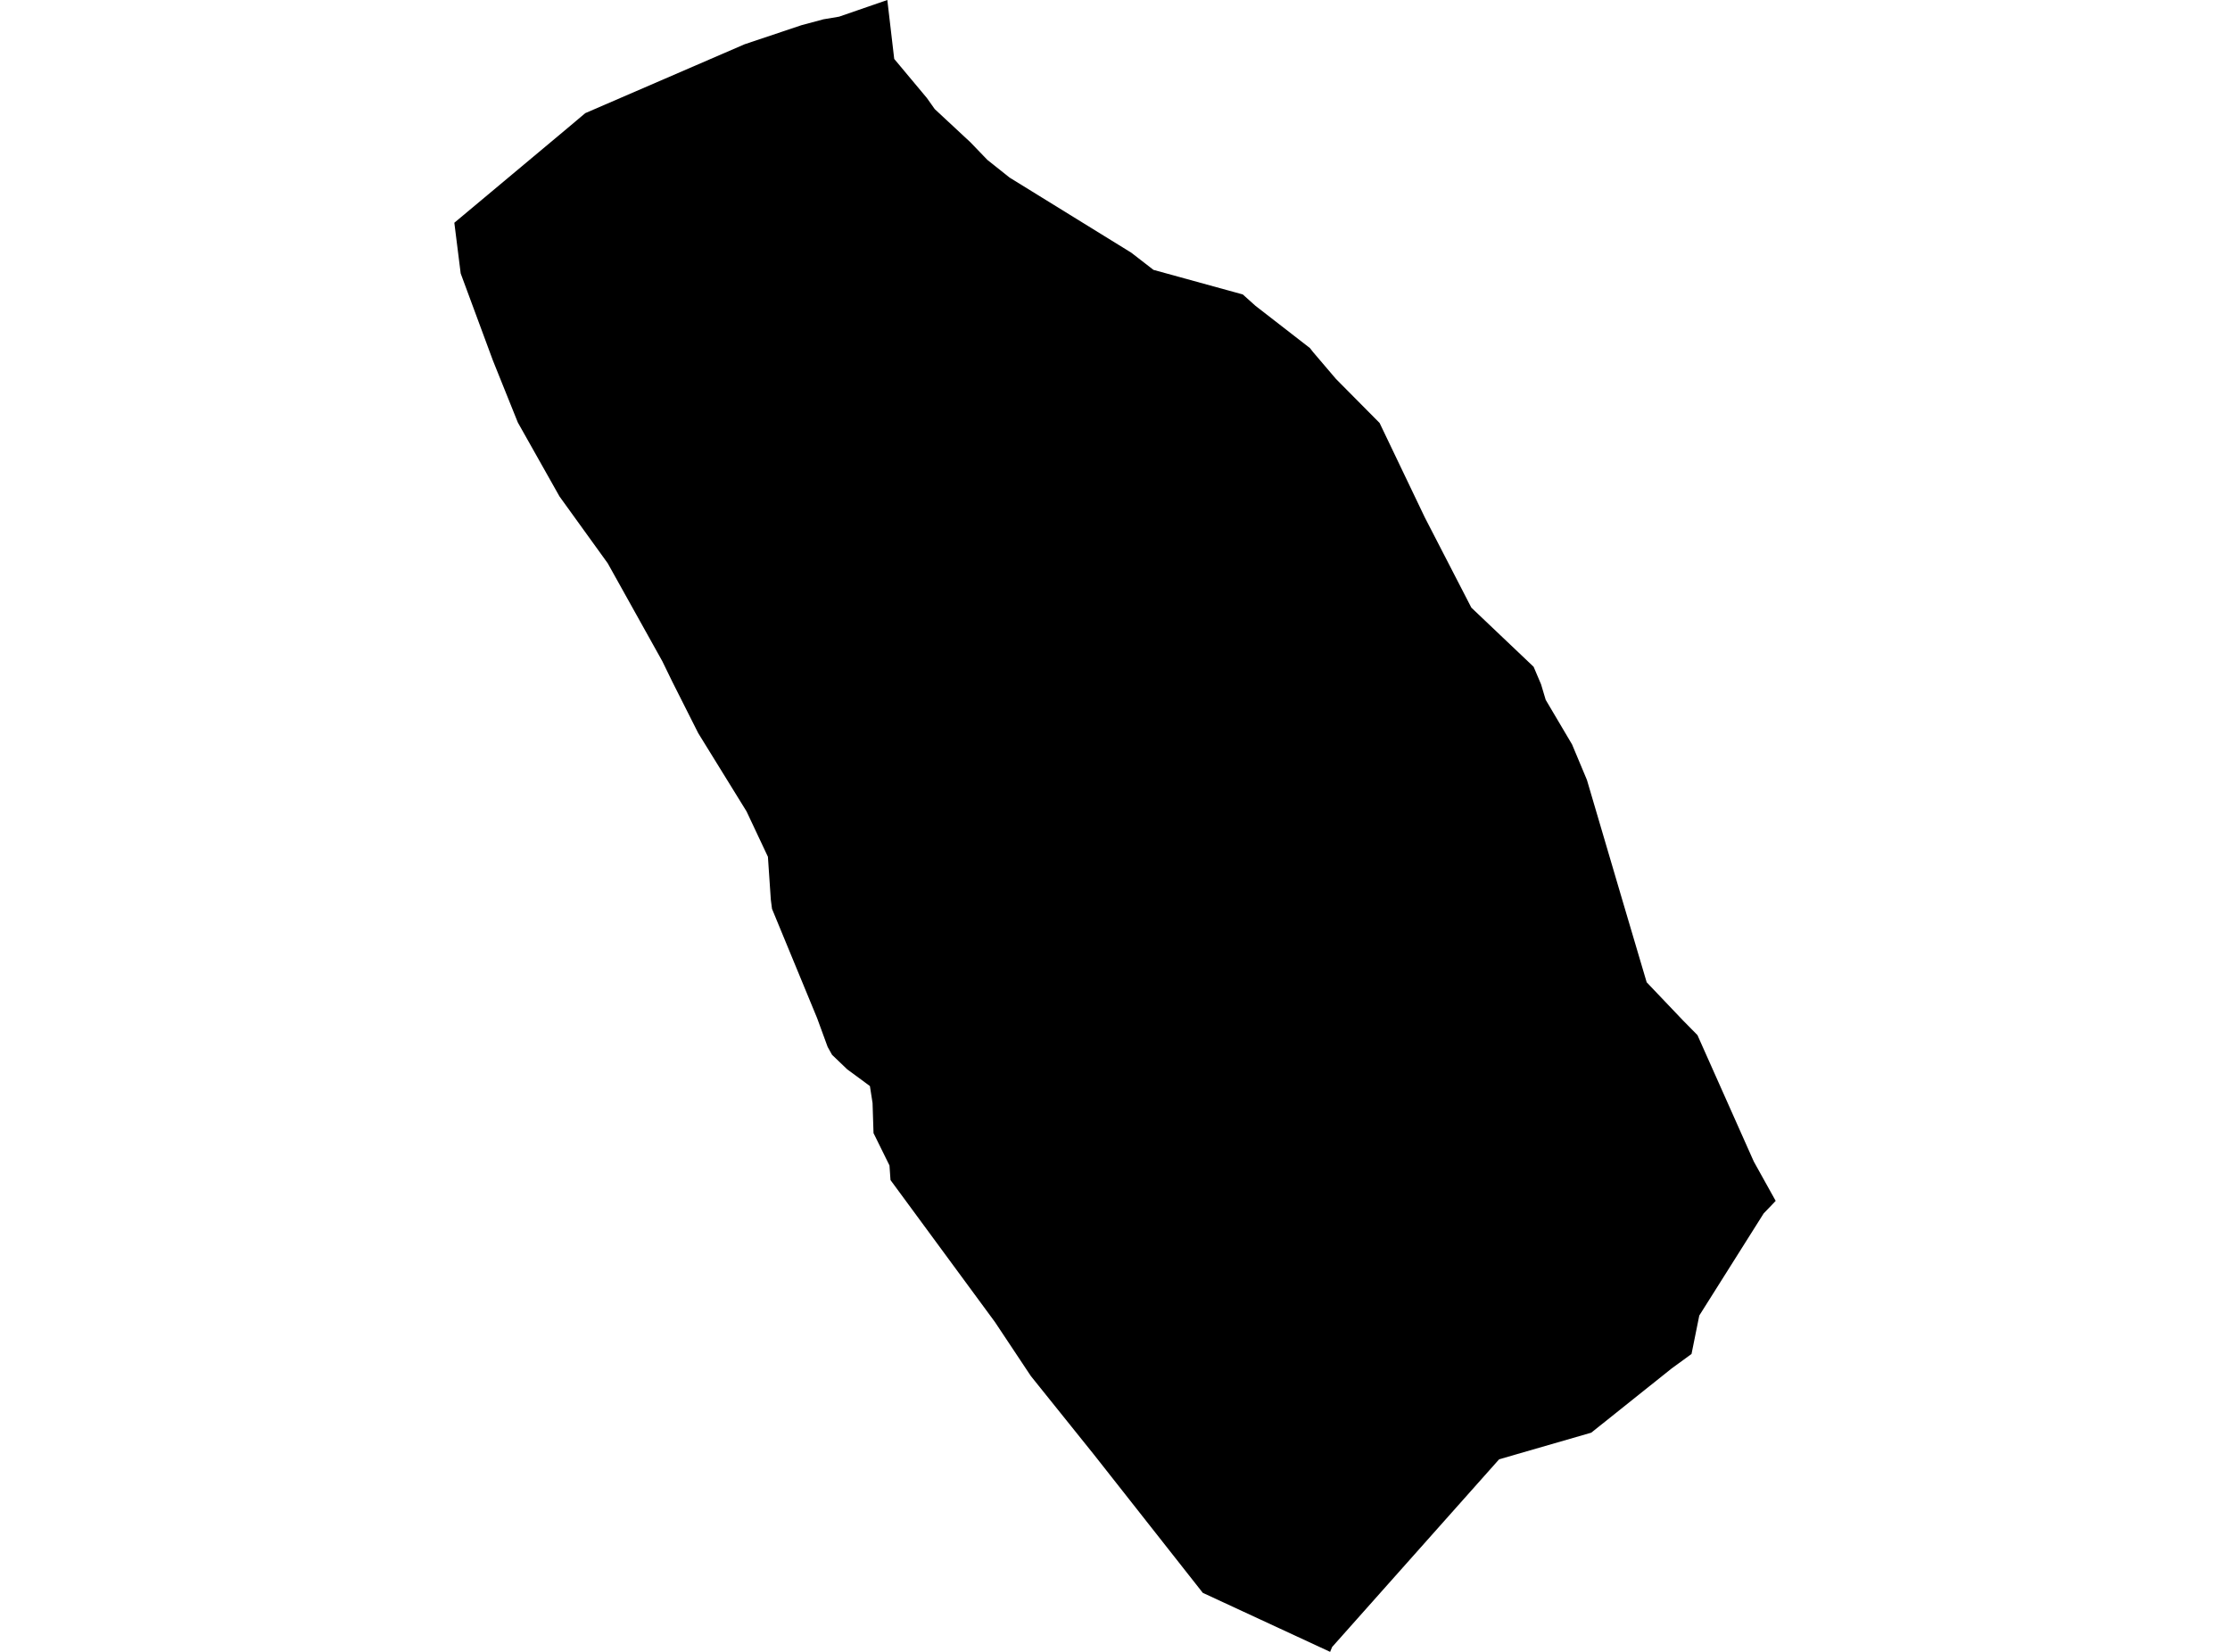 <?xml version='1.0'?>
<svg  baseProfile = 'tiny' width = '540' height = '400' stroke-linecap = 'round' stroke-linejoin = 'round' version='1.1' xmlns='http://www.w3.org/2000/svg'>
<path id='4012301001' title='4012301001'  d='M 322.092 400 319.285 398.695 291.258 385.706 264.902 352.235 249.629 333.216 240.922 320.123 215.637 285.752 215.389 282.214 211.525 274.382 211.29 267.084 210.65 262.985 205.154 258.939 201.486 255.427 200.416 253.508 197.87 246.55 186.944 220.077 186.657 217.858 185.952 207.467 180.783 196.488 169.086 177.547 162.807 165.094 160.392 160.133 147.156 136.388 135.485 120.214 125.395 102.304 119.364 87.305 111.557 66.21 110.017 53.939 118.123 47.164 137.339 31.095 141.725 27.4 180.313 10.717 194.058 6.109 199.398 4.673 203.196 4.034 214.867 0 216.537 14.268 224.448 23.732 226.354 26.421 234.97 34.436 239.095 38.718 244.473 43 273.936 61.184 279.314 65.348 300.944 71.301 303.999 74.042 317.21 84.29 317.941 85.229 323.515 91.769 334.075 102.422 345.028 125.305 356.293 147.144 371.371 161.465 373.172 165.707 374.295 169.467 380.678 180.262 384.281 188.865 392.844 217.923 398.745 237.857 407.53 247.086 411.042 250.649 424.683 281.261 429.983 290.79 429.082 291.743 427.085 293.819 411.486 318.556 409.71 327.355 409.606 327.864 404.789 331.375 385.325 346.923 363.016 353.371 322.575 398.825 322.092 400 Z' />
</svg>